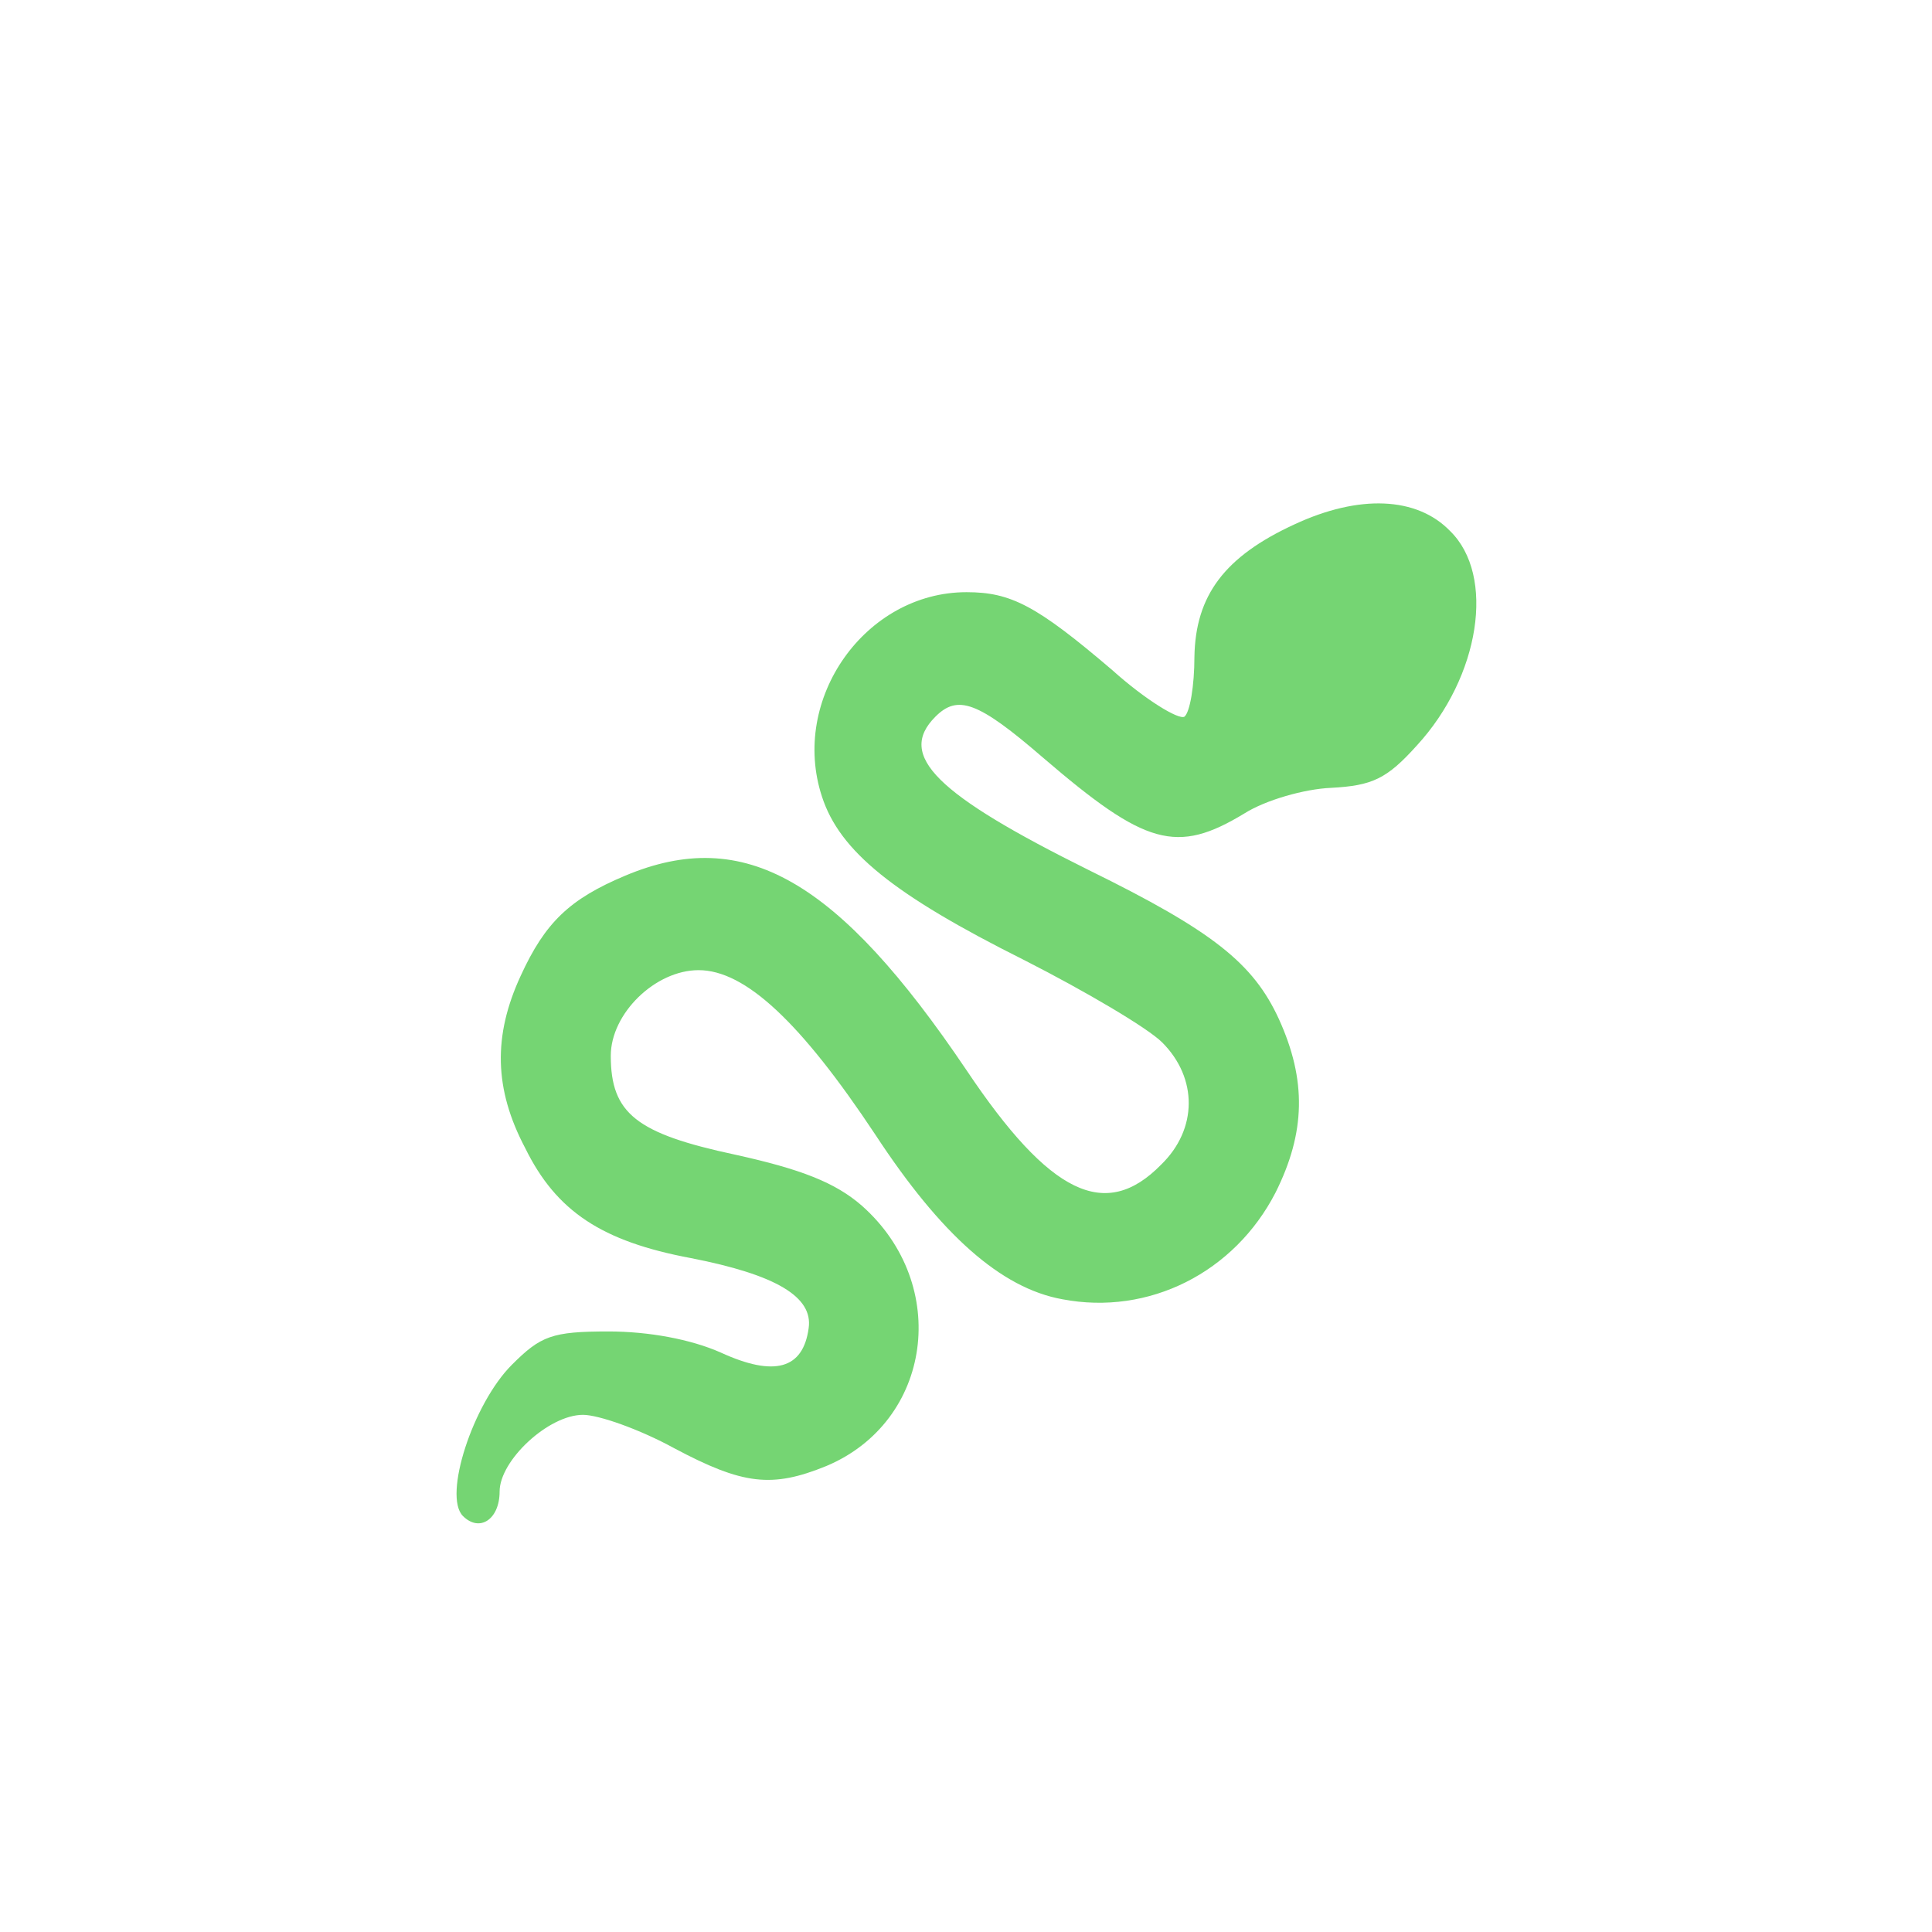 <svg width="1278" height="1278" viewBox="0 0 1278 1278" fill="none" xmlns="http://www.w3.org/2000/svg">
<path d="M856.283 346.864C809.954 368.19 790.834 393.929 790.099 434.374C790.099 453.494 787.157 471.143 783.48 474.085C779.804 476.291 757.742 463.054 735.681 443.199C685.675 400.547 668.762 391.722 639.347 391.722C572.427 391.722 522.422 462.319 543.748 527.032C555.514 563.065 590.812 591.745 677.586 635.132C718.032 655.723 759.213 679.99 768.773 689.55C792.305 713.082 792.305 746.909 768.038 770.441C731.269 807.946 694.5 790.296 639.347 707.934C554.043 581.45 492.271 546.151 413.586 579.243C376.817 594.686 360.639 610.129 344.461 645.427C326.076 685.138 326.812 720.436 347.402 759.411C367.993 801.327 398.143 821.182 456.973 832.213C513.597 843.244 537.865 857.951 534.923 878.542C531.246 905.751 512.126 910.898 476.828 894.72C456.973 885.895 429.029 880.748 402.555 880.748C365.051 880.748 357.697 883.689 338.578 902.809C312.839 928.547 292.984 989.584 306.221 1002.82C317.252 1013.85 330.488 1005.03 330.488 986.642C330.488 966.051 362.845 935.901 385.642 935.901C395.937 935.901 423.146 945.461 445.943 957.962C491.536 982.23 510.656 984.436 546.689 969.728C616.55 940.313 629.051 849.862 570.221 797.65C552.572 782.207 529.776 773.383 486.388 763.823C420.94 749.851 404.026 736.614 404.026 698.374C404.026 670.43 433.441 641.75 462.121 641.75C493.007 641.75 529.776 676.313 579.046 750.586C622.433 816.77 662.143 852.068 702.589 859.422C759.948 870.453 816.572 841.773 843.781 788.826C863.637 749.115 864.372 714.553 845.987 674.107C829.074 637.338 802.6 616.012 720.238 575.567C619.491 525.561 593.018 499.823 618.756 474.085C633.464 459.377 646.7 463.789 690.088 501.293C757.742 559.388 778.333 565.271 823.191 538.062C837.163 529.238 862.901 521.884 880.55 521.149C907.759 519.678 917.319 515.266 937.174 493.204C979.091 447.611 989.386 380.692 959.235 351.277C937.174 328.48 898.935 327.009 856.283 346.864Z" fill="#75D573"/>
</svg>
